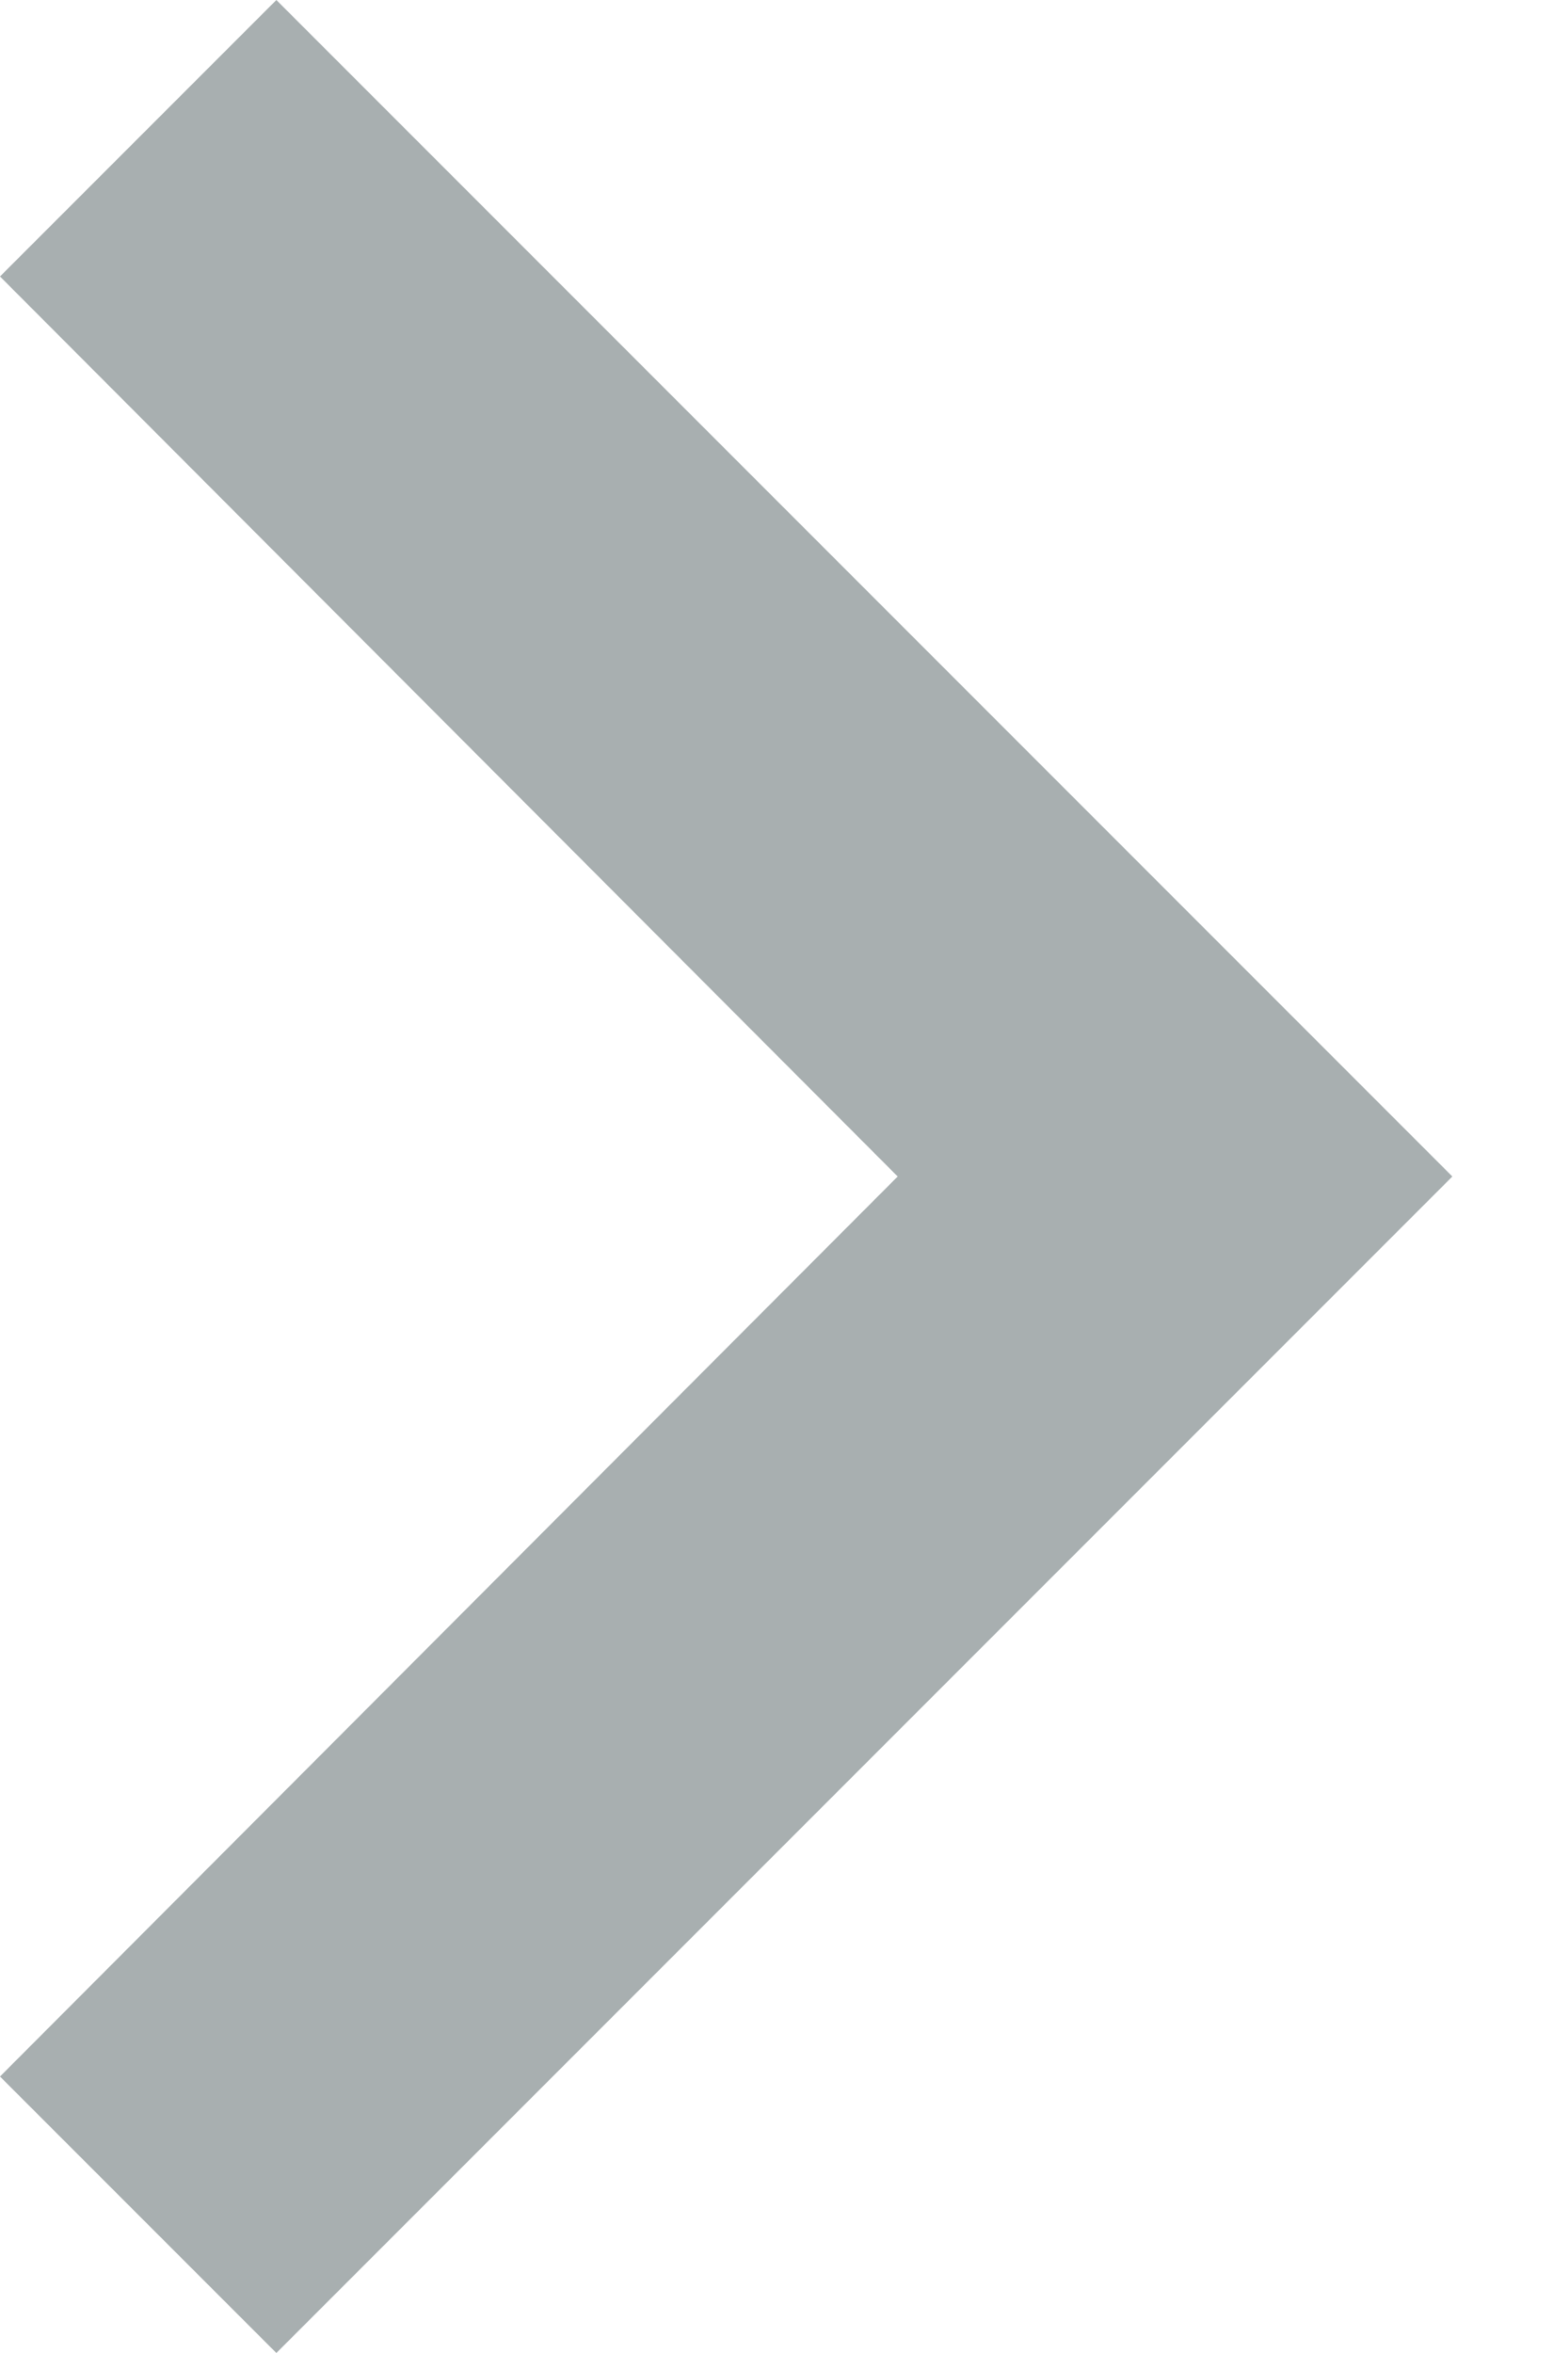 <svg width="8" height="12" viewBox="0 0 8 12" fill="none" xmlns="http://www.w3.org/2000/svg">
<path d="M-2.67029e-05 1.41L1.41 0L7.41 6L1.41 12L-2.67029e-05 10.59L4.58 6L-2.67029e-05 1.41Z" fill="#A8AFB0"/>
</svg>

